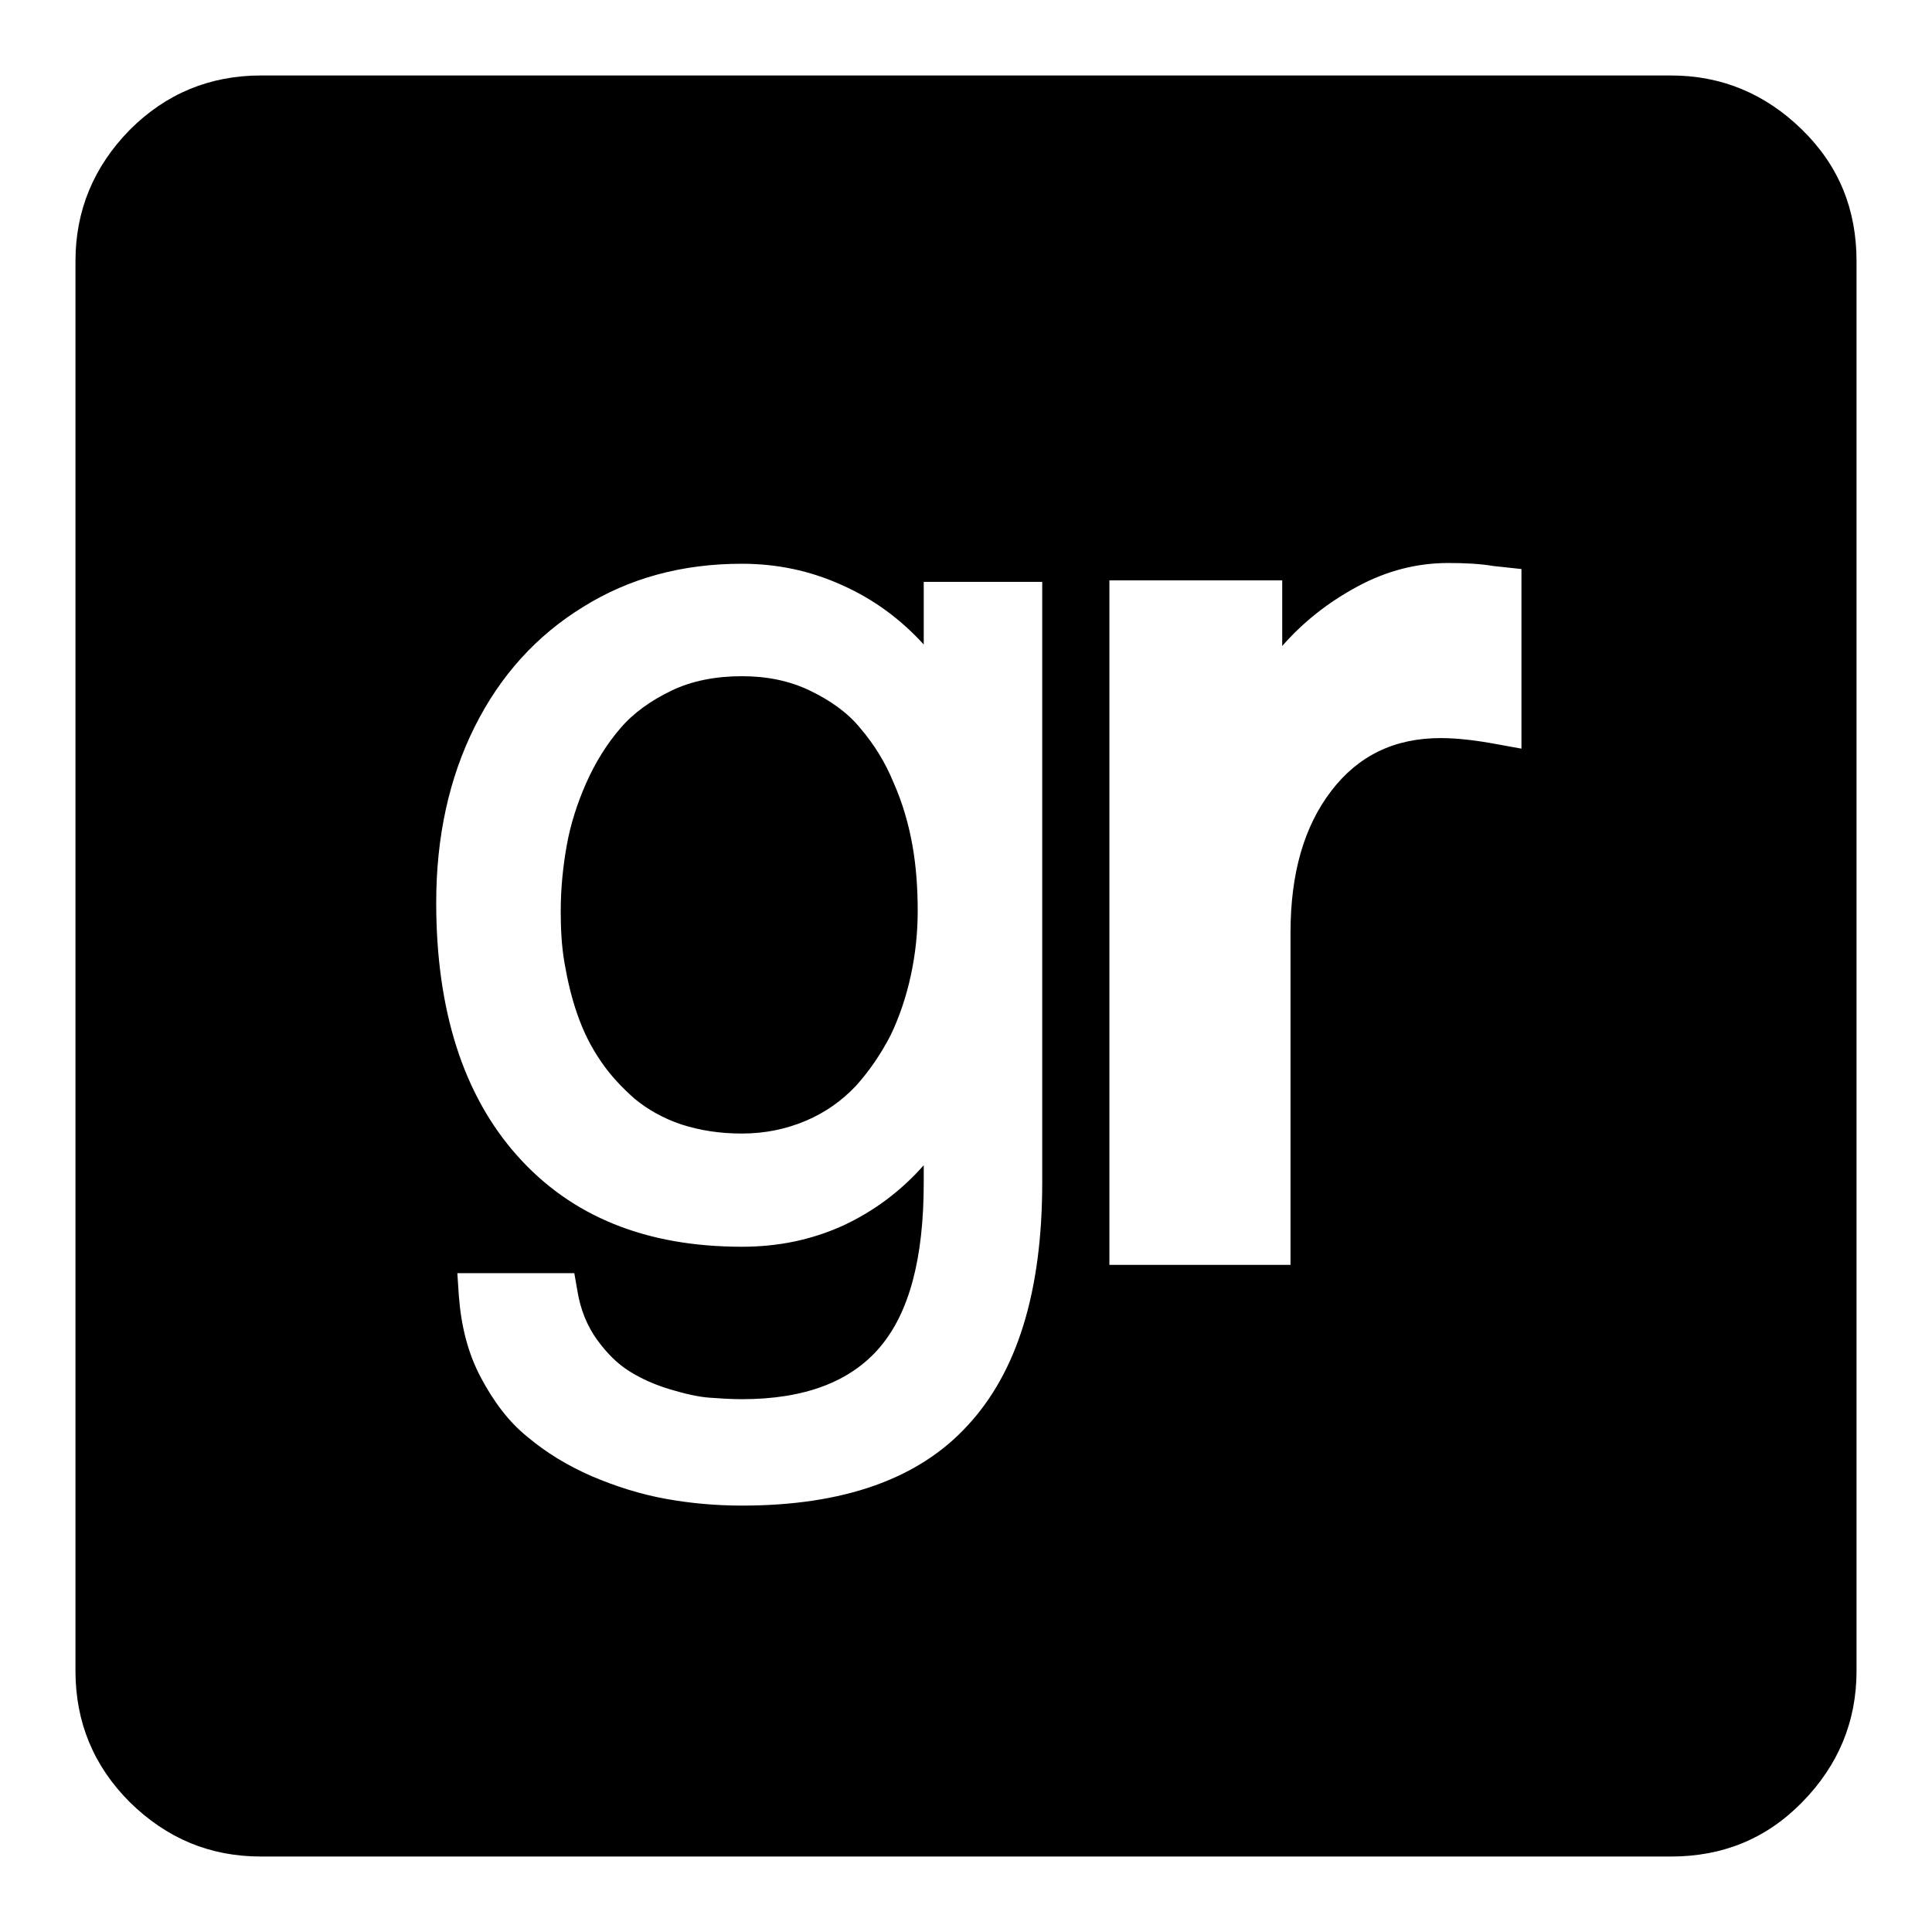 <?xml version="1.0" encoding="utf-8"?>
<!-- Svg Vector Icons : http://www.onlinewebfonts.com/icon -->
<!DOCTYPE svg PUBLIC "-//W3C//DTD SVG 1.1//EN" "http://www.w3.org/Graphics/SVG/1.1/DTD/svg11.dtd">
<svg version="1.1" xmlns="http://www.w3.org/2000/svg" xmlns:xlink="http://www.w3.org/1999/xlink" x="0px" y="0px" viewBox="0 0 256 256" enable-background="new 0 0 256 256" xml:space="preserve">
<g><g><g><path fill="#000000" d="M34.6,246c-6.8,0-12.5-2.4-17.4-7.2c-4.8-4.8-7.2-10.6-7.2-17.4V34.6c0-6.7,2.4-12.5,7.2-17.4C22,12.4,27.8,10,34.6,10h186.8c6.7,0,12.5,2.4,17.4,7.2s7.2,10.6,7.2,17.4v186.8c0,6.7-2.4,12.5-7.2,17.4s-10.6,7.2-17.4,7.2H34.6L34.6,246z M98.3,199.5c13.4,0,23.4-3.5,29.9-10.6c6.6-7.1,9.9-17.8,9.9-32.2V77.1h-15.7v8.3c-3-3.3-6.6-6-10.9-7.9c-4.2-1.9-8.6-2.8-13.2-2.8c-7.9,0-14.9,1.9-21,5.7c-6.2,3.8-11,9.1-14.4,15.9c-3.4,6.8-5.1,14.6-5.1,23.3c0,14.3,3.6,25.5,10.7,33.5c7.2,8.1,17.1,12.1,29.8,12.1c4.8,0,9.2-0.9,13.4-2.8c4.1-1.9,7.7-4.6,10.7-8v2.3c0,10-1.9,17.2-5.8,21.8c-3.9,4.6-10,6.9-18.3,6.9c-1.4,0-2.9-0.1-4.3-0.2c-1.4-0.1-3.2-0.5-5.2-1.1c-2-0.6-3.8-1.4-5.4-2.4c-1.6-1-3-2.4-4.3-4.2c-1.3-1.8-2.2-4-2.6-6.5l-0.4-2.3H60.6l0.2,3c0.3,4,1.2,7.6,2.9,10.8s3.7,5.9,6.2,7.9c2.5,2.1,5.3,3.8,8.5,5.2c3.3,1.4,6.5,2.4,9.8,3C91.5,199.2,94.9,199.5,98.3,199.5z M147,167.6h24v-44c0-7.9,1.8-14.1,5.4-18.8c3.6-4.7,8.4-7,14.5-7c2.2,0,4.7,0.3,7.4,0.8l3.3,0.6V75.4l-3.7-0.4c-1.8-0.3-3.8-0.4-6-0.4c-4.1,0-8.1,1-12,3.1c-3.9,2.1-7.2,4.7-10,7.9v-8.7H147L147,167.6L147,167.6z M98.3,150.2c-2.9,0-5.5-0.4-8-1.2c-2.4-0.8-4.5-2-6.2-3.4c-1.7-1.5-3.3-3.2-4.5-5c-1.3-1.9-2.3-3.9-3.1-6.2s-1.3-4.5-1.7-6.8c-0.4-2.3-0.5-4.6-0.5-6.9c0-3,0.3-5.9,0.8-8.7c0.5-2.8,1.4-5.6,2.6-8.3c1.2-2.7,2.7-5.1,4.5-7.2c1.8-2.1,4.1-3.7,6.8-5c2.7-1.3,5.9-1.9,9.3-1.9c3.3,0,6.3,0.6,9,1.9c2.7,1.3,5,2.9,6.7,5c1.8,2.1,3.3,4.5,4.4,7.2c1.2,2.7,2,5.5,2.5,8.3c0.5,2.8,0.7,5.7,0.7,8.7c0,2.9-0.3,5.7-0.9,8.5c-0.6,2.8-1.5,5.5-2.7,8c-1.3,2.5-2.8,4.7-4.6,6.7c-1.8,1.9-4,3.5-6.6,4.6C104.2,149.6,101.4,150.2,98.3,150.2z"/></g></g></g>
</svg>